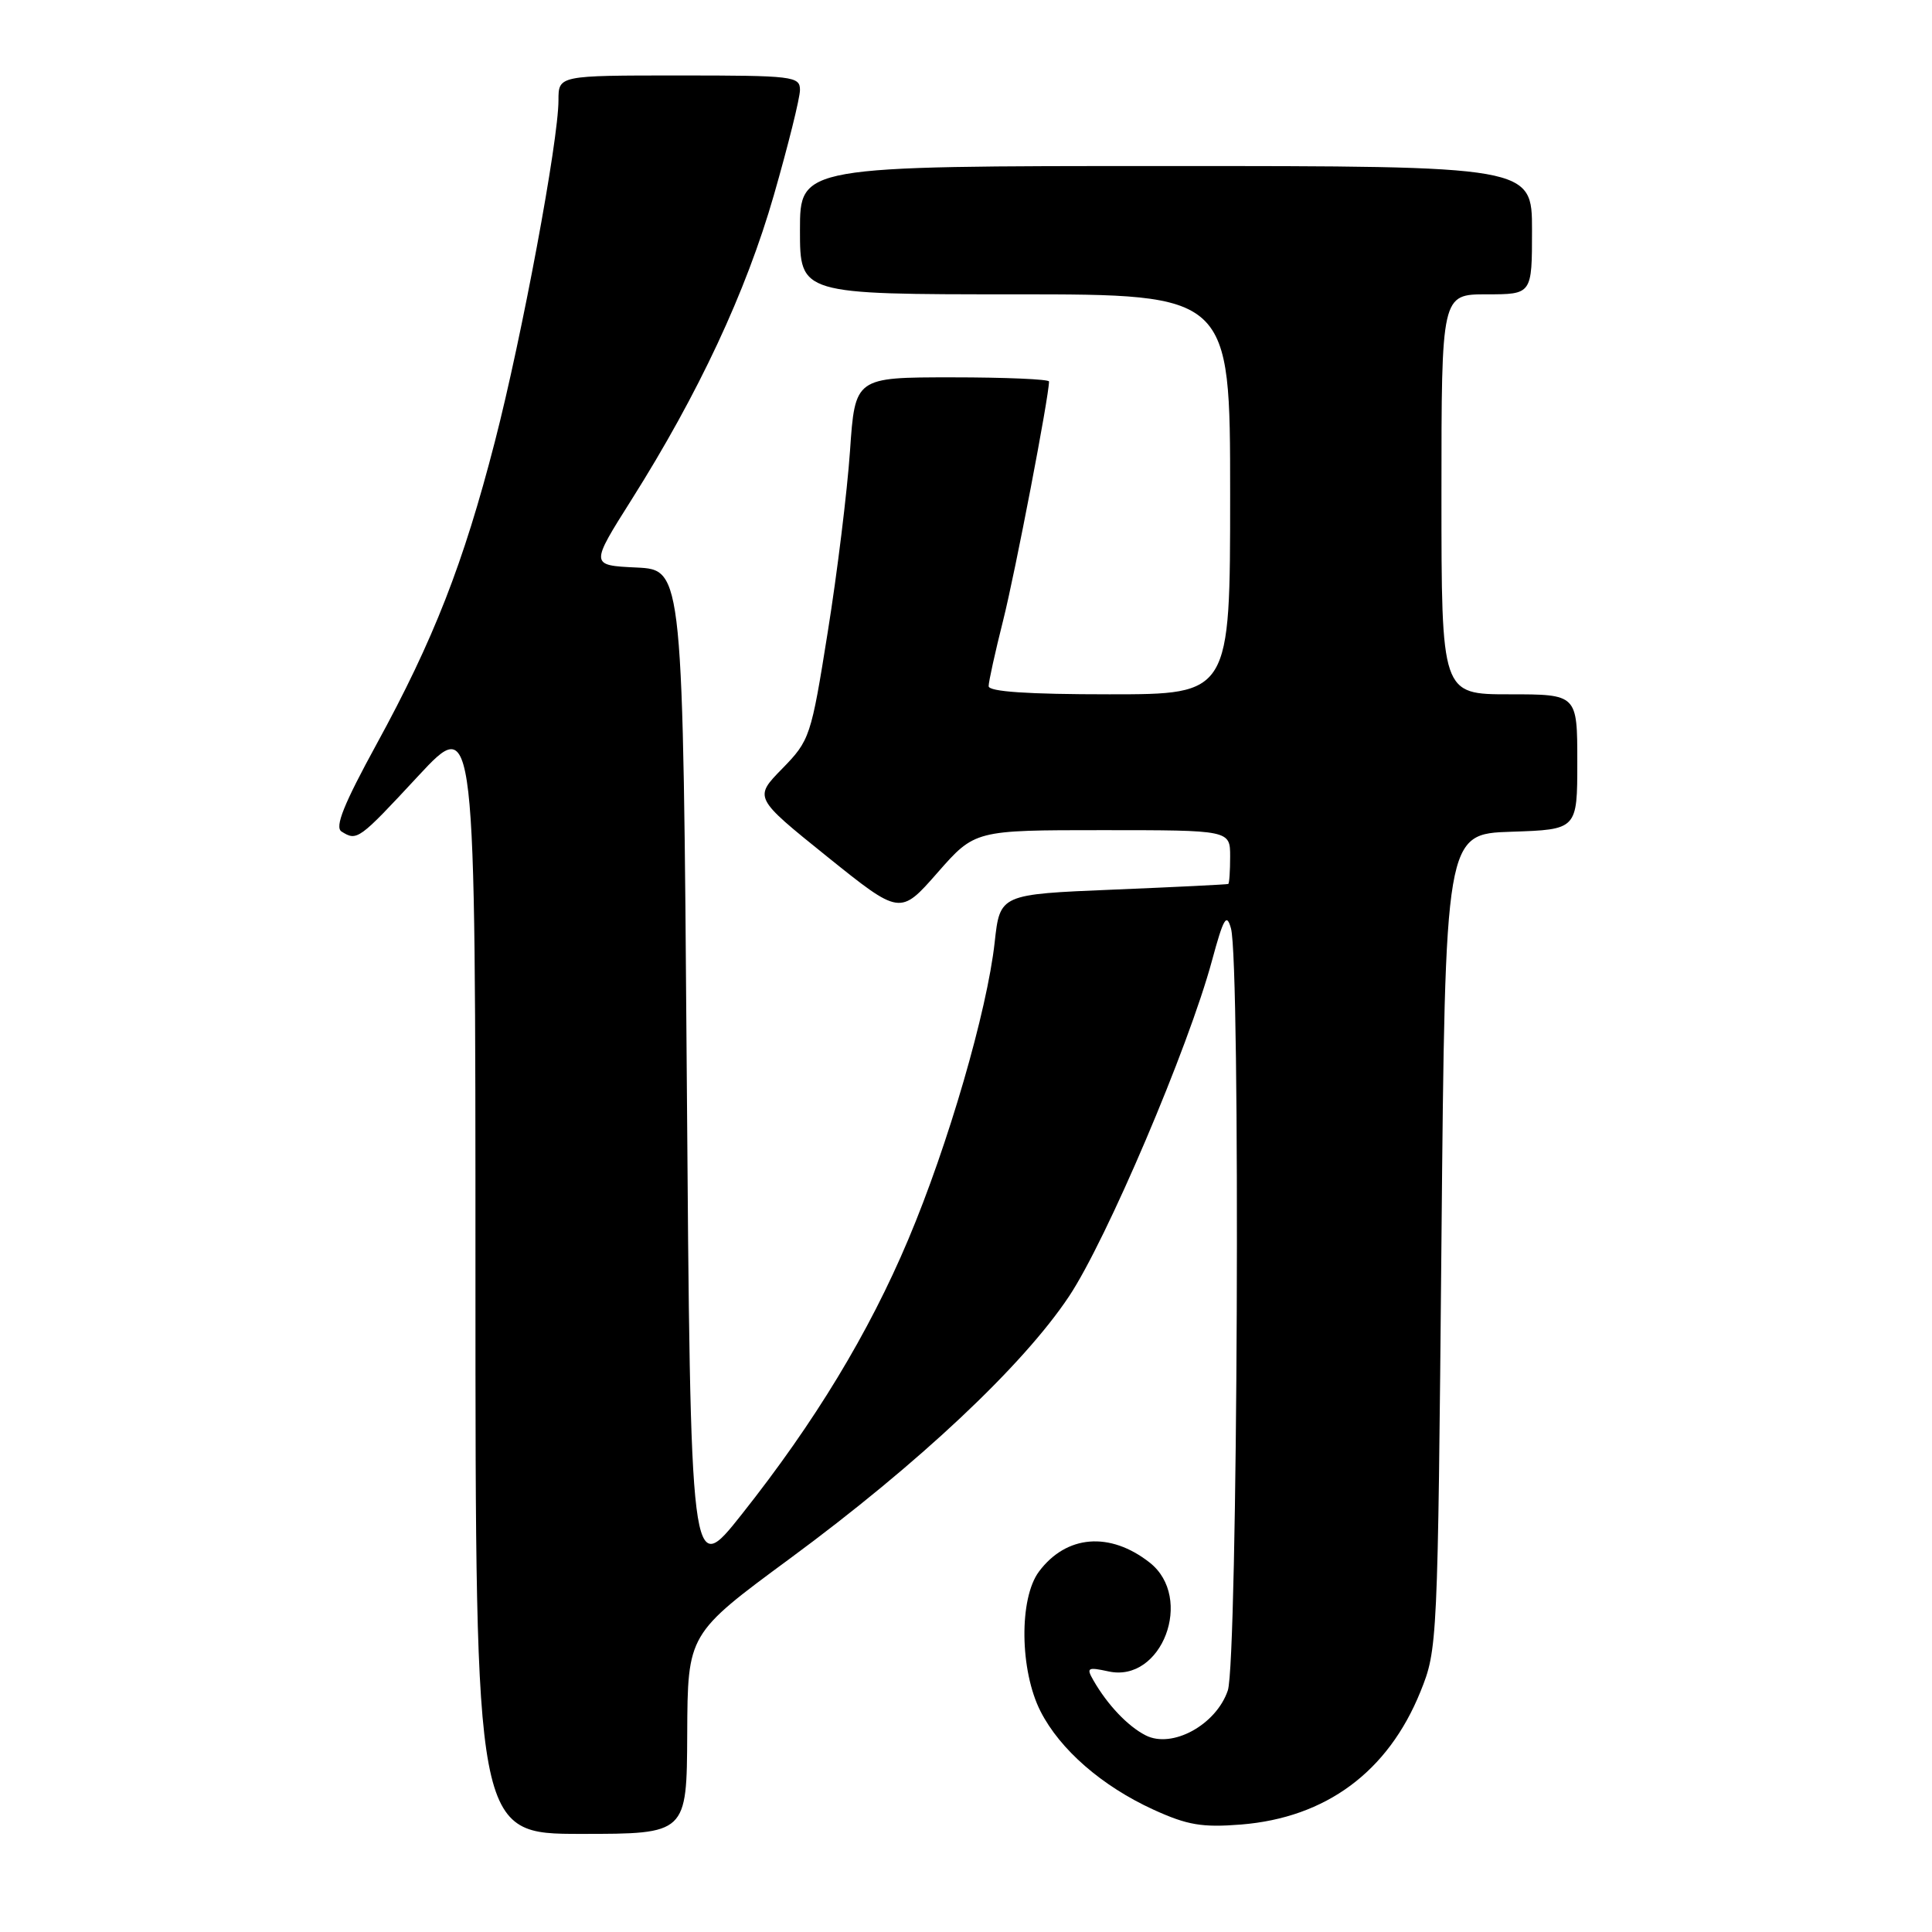 <?xml version="1.0" encoding="UTF-8" standalone="no"?>
<!DOCTYPE svg PUBLIC "-//W3C//DTD SVG 1.1//EN" "http://www.w3.org/Graphics/SVG/1.1/DTD/svg11.dtd" >
<svg xmlns="http://www.w3.org/2000/svg" xmlns:xlink="http://www.w3.org/1999/xlink" version="1.1" viewBox="0 0 256 256">
 <g >
 <path fill="currentColor"
d=" M 91.06 229.75 C 91.12 216.50 91.12 216.50 104.69 206.50 C 121.72 193.95 135.55 180.95 141.66 171.76 C 146.63 164.29 157.48 138.81 160.59 127.30 C 162.13 121.62 162.53 120.94 163.11 123.02 C 164.39 127.61 164.01 220.15 162.69 224.00 C 161.14 228.56 155.31 231.74 151.80 229.94 C 149.43 228.73 146.74 225.89 144.88 222.65 C 143.92 220.98 144.11 220.87 146.88 221.47 C 153.97 223.03 158.25 211.70 152.34 207.05 C 147.07 202.91 141.30 203.38 137.67 208.24 C 135.01 211.80 135.12 221.36 137.88 226.77 C 140.46 231.83 146.01 236.66 152.82 239.78 C 157.33 241.84 159.28 242.17 164.45 241.76 C 175.71 240.85 183.92 234.77 188.21 224.17 C 190.48 218.56 190.51 217.92 191.00 164.50 C 191.50 110.50 191.50 110.50 200.25 110.21 C 209.00 109.92 209.00 109.92 209.00 100.96 C 209.00 92.00 209.00 92.00 200.00 92.00 C 191.00 92.00 191.00 92.00 191.00 65.50 C 191.00 39.00 191.00 39.00 197.00 39.00 C 203.00 39.00 203.00 39.00 203.00 30.50 C 203.00 22.00 203.00 22.00 154.50 22.00 C 106.00 22.00 106.00 22.00 106.00 30.50 C 106.00 39.00 106.00 39.00 134.50 39.00 C 163.00 39.00 163.00 39.00 163.00 65.50 C 163.00 92.00 163.00 92.00 147.00 92.00 C 136.18 92.00 131.00 91.65 131.00 90.92 C 131.00 90.32 131.87 86.38 132.93 82.17 C 134.52 75.86 139.00 52.51 139.00 50.55 C 139.00 50.25 133.22 50.00 126.15 50.00 C 113.30 50.00 113.30 50.00 112.63 59.75 C 112.26 65.11 110.94 75.91 109.68 83.75 C 107.47 97.63 107.31 98.10 103.65 101.85 C 99.89 105.69 99.89 105.69 109.58 113.49 C 119.27 121.28 119.27 121.28 124.22 115.64 C 129.17 110.00 129.17 110.00 146.08 110.00 C 163.00 110.00 163.00 110.00 163.00 113.50 C 163.00 115.42 162.89 117.06 162.75 117.13 C 162.61 117.20 155.75 117.54 147.50 117.88 C 132.50 118.50 132.50 118.50 131.80 124.86 C 130.80 133.95 125.63 151.74 120.35 164.24 C 115.13 176.62 107.96 188.45 98.29 200.65 C 91.50 209.22 91.50 209.22 91.00 142.36 C 90.50 75.50 90.50 75.50 84.35 75.20 C 78.19 74.91 78.19 74.91 83.69 66.20 C 92.56 52.14 98.85 38.70 102.54 25.86 C 104.44 19.25 106.00 12.98 106.00 11.92 C 106.00 10.11 105.11 10.00 90.00 10.00 C 74.00 10.00 74.00 10.00 74.00 13.28 C 74.00 18.66 69.17 44.58 65.57 58.53 C 61.40 74.70 57.46 84.78 49.89 98.62 C 45.55 106.56 44.33 109.59 45.25 110.18 C 47.31 111.48 47.53 111.32 55.41 102.83 C 63.00 94.67 63.00 94.67 63.00 168.83 C 63.00 243.00 63.00 243.00 77.00 243.00 C 91.00 243.00 91.00 243.00 91.06 229.75 Z "/>
</g>
</svg>